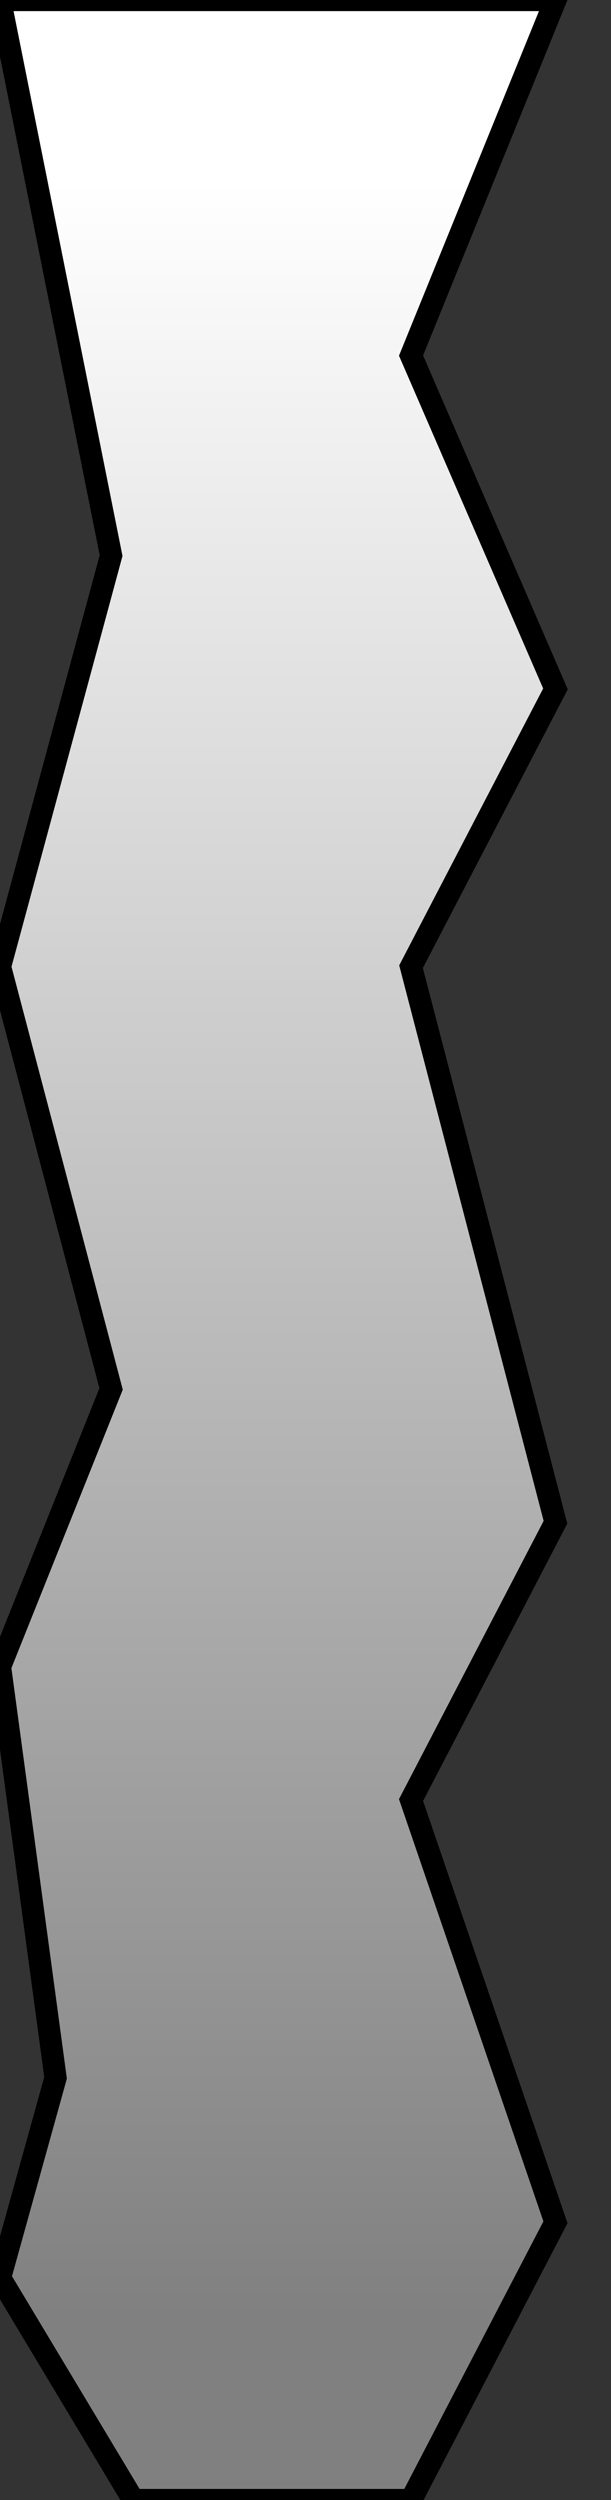 <?xml version="1.0" encoding="UTF-8" standalone="no"?>
<svg
   xmlns:svg="http://www.w3.org/2000/svg"
   xmlns="http://www.w3.org/2000/svg"
   xmlns:mblogic="http://www.example.com/mblogic"
   version="1.0"
   width="55"
   height="225">


<rect width="100%" height="100%" fill="#333333" stroke="none"/>


<!-- This gradient is temporary use and will be replaced dynamically 
	when the page is loaded. -->
<defs>
	<linearGradient id="MB_Column_GreyGradient" x1="0" y1="1" x2="0" y2="0">
		<stop offset="0%" stop-color="grey" />
		<stop offset="10%" stop-color="grey" />
		<stop offset="90%" stop-color="white" />
		<stop offset="100%" stop-color="white" />
	</linearGradient>
</defs>

<!-- Decorative cut-away to show the contents of the tank. This
	shows the level of the tank contents. -->
<g fill="url(#MB_Column_GreyGradient)"
	mblogic:widgettype="column_gauge" 
	mblogic:widgetname="Tank Column Polygon"
	mblogic:editcount="0"
	mblogic:menu='[{"value": "", "type": "tag", "name": "Output Tag", "param": "outputtag"}, {"value": 0, "type": "int", "name": "Minimum Value", "param": "min"}, {"value": 100, "type": "int", "name": "Maximum Value", "param": "max"}]'
	mblogic:inputfunc="[]"
	mblogic:outputfunc='MBHMIProtocol.AddToDisplayList(new MB_ColumnGauge(document, "%(widgetid)s", "MB_Column_GreyGradient", "%(min)s", "%(max)s"), "%(outputtag)s", "read");'
	>

	<!-- This is the actual tank column. The fill value will be added later. -->
	<polygon stroke="black" stroke-width="2"   
		points="0,0 10,50 0,87 10,125 0,150 5,187 0,205 12,225
		37,225 50,200 37,162 50,137 37,87 50,62 37,32 50,0 0,0" />

</g>

</svg>

